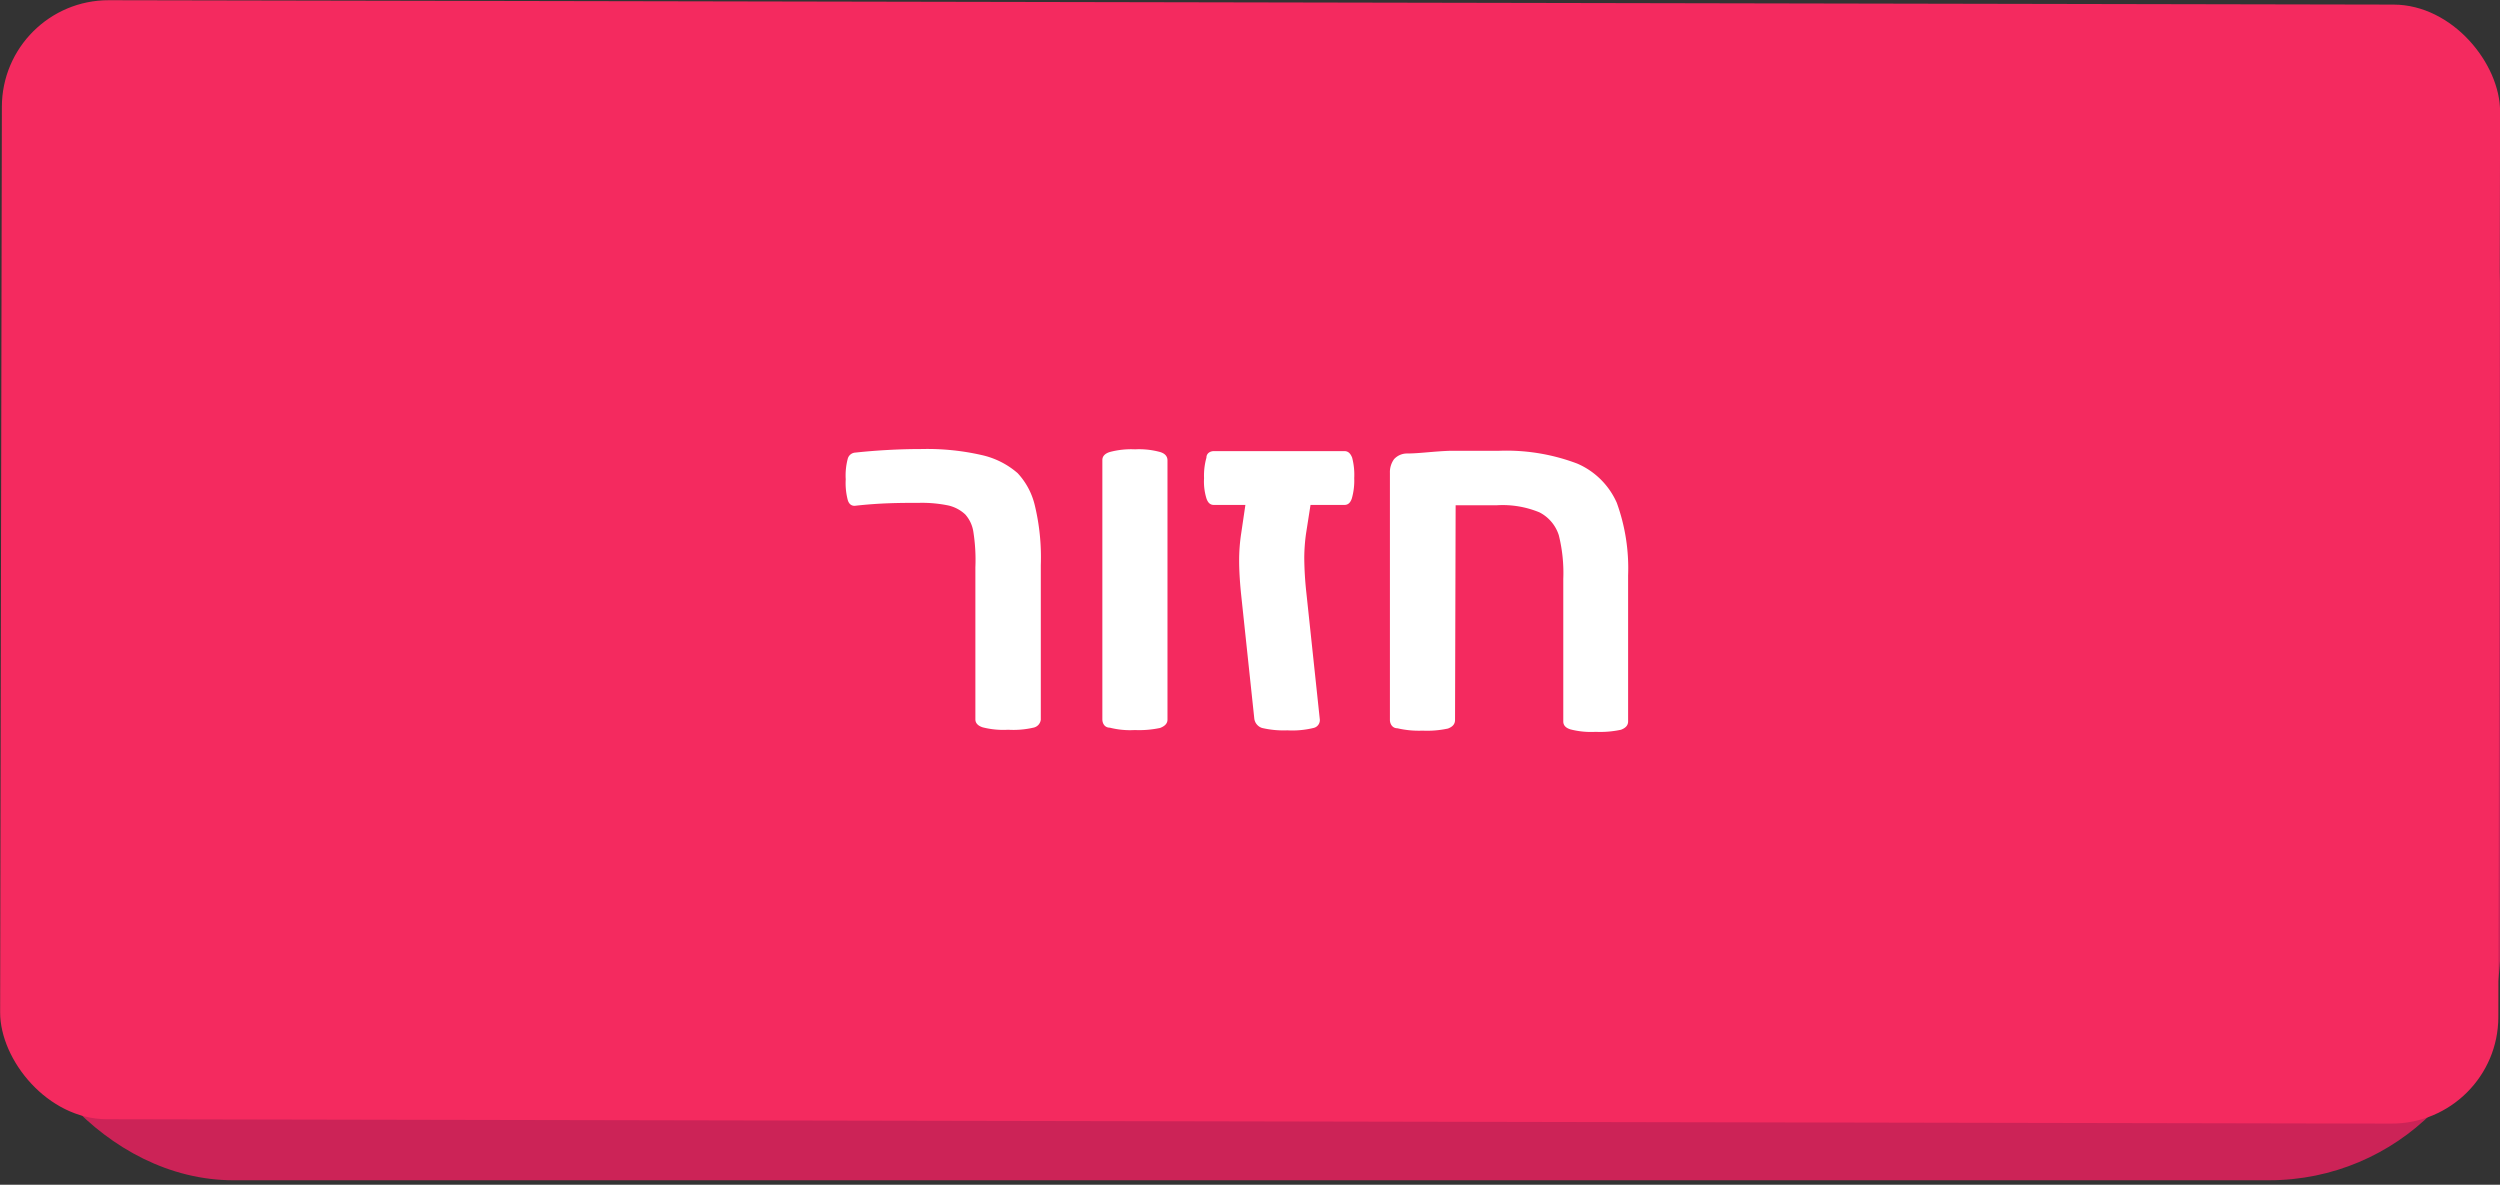 <svg id="Layer_1" data-name="Layer 1" xmlns="http://www.w3.org/2000/svg" viewBox="0 0 84.07 39.84"><rect x="0" y="0" width="84.07" height="39.84" fill="#333333" stroke="none"/><defs><style>.cls-1{fill:#cc2357;}.cls-2{fill:#f42a5f;}.cls-3{fill:#fff;}</style></defs><title>Artboard 104</title><rect class="cls-1" x="0.03" y="2.14" width="84.01" height="37.63" rx="7.78" transform="matrix(1, 0, 0, 1, 0.04, -0.08)"/><rect class="cls-2" x="0.03" y="0.08" width="84.01" height="37.63" rx="3.59" transform="translate(0.04 -0.08) rotate(0.11)"/><path class="cls-3" d="M35,24.2a.31.31,0,0,1-.25.27,3,3,0,0,1-.85.07,2.81,2.81,0,0,1-.85-.08c-.16-.05-.25-.14-.25-.27V19.08a6.08,6.08,0,0,0-.07-1.21,1.13,1.13,0,0,0-.27-.57,1.24,1.24,0,0,0-.56-.3,4.4,4.4,0,0,0-1-.09c-.58,0-1.29,0-2.16.1-.11,0-.19-.06-.23-.19a2.24,2.24,0,0,1-.07-.7,2.2,2.2,0,0,1,.07-.7.28.28,0,0,1,.25-.2A21.17,21.17,0,0,1,31,15.1a8.21,8.21,0,0,1,2,.2,2.75,2.75,0,0,1,1.22.61A2.4,2.4,0,0,1,34.8,17,7.46,7.46,0,0,1,35,19Z"/><path class="cls-3" d="M39.26,24.2c0,.13-.09.22-.25.28a3.4,3.4,0,0,1-.85.07,2.77,2.77,0,0,1-.84-.08c-.17,0-.25-.14-.25-.28V15.47c0-.13.09-.22.25-.27a2.81,2.81,0,0,1,.85-.09,2.69,2.69,0,0,1,.84.09c.17.05.25.15.25.28Z"/><path class="cls-3" d="M43.92,17.94a6.09,6.09,0,0,0-.06.82,11.54,11.54,0,0,0,.07,1.17l.45,4.24a.27.27,0,0,1-.21.31,3,3,0,0,1-.88.08,3.18,3.18,0,0,1-.85-.08.38.38,0,0,1-.26-.31l-.45-4.24q-.06-.62-.06-1.08a6,6,0,0,1,.07-.92l.14-.95H40.82c-.12,0-.2-.07-.25-.22a1.92,1.92,0,0,1-.08-.68,2.22,2.22,0,0,1,.08-.69c0-.15.13-.22.25-.22h4.39c.12,0,.2.07.26.22a2.29,2.29,0,0,1,.07.69,2.19,2.19,0,0,1-.08.68c-.05.15-.13.22-.25.22H44.07Z"/><path class="cls-3" d="M48.93,24.21c0,.14-.08.23-.24.29a3.3,3.3,0,0,1-.85.07,3.18,3.18,0,0,1-.85-.08c-.17,0-.25-.15-.25-.28l0-8.31a.74.74,0,0,1,.14-.46.59.59,0,0,1,.44-.19c.4,0,.87-.07,1.42-.09l1.64,0a6.72,6.72,0,0,1,2.66.43,2.56,2.56,0,0,1,1.33,1.32,6.46,6.46,0,0,1,.38,2.44v4.91c0,.13-.08.22-.24.28a3.3,3.3,0,0,1-.85.07,2.77,2.77,0,0,1-.84-.08c-.17-.05-.25-.14-.25-.27V19.47A5.24,5.24,0,0,0,52.42,18a1.31,1.31,0,0,0-.65-.77,3.24,3.24,0,0,0-1.42-.24c-.51,0-1,0-1.4,0Z"/></svg>